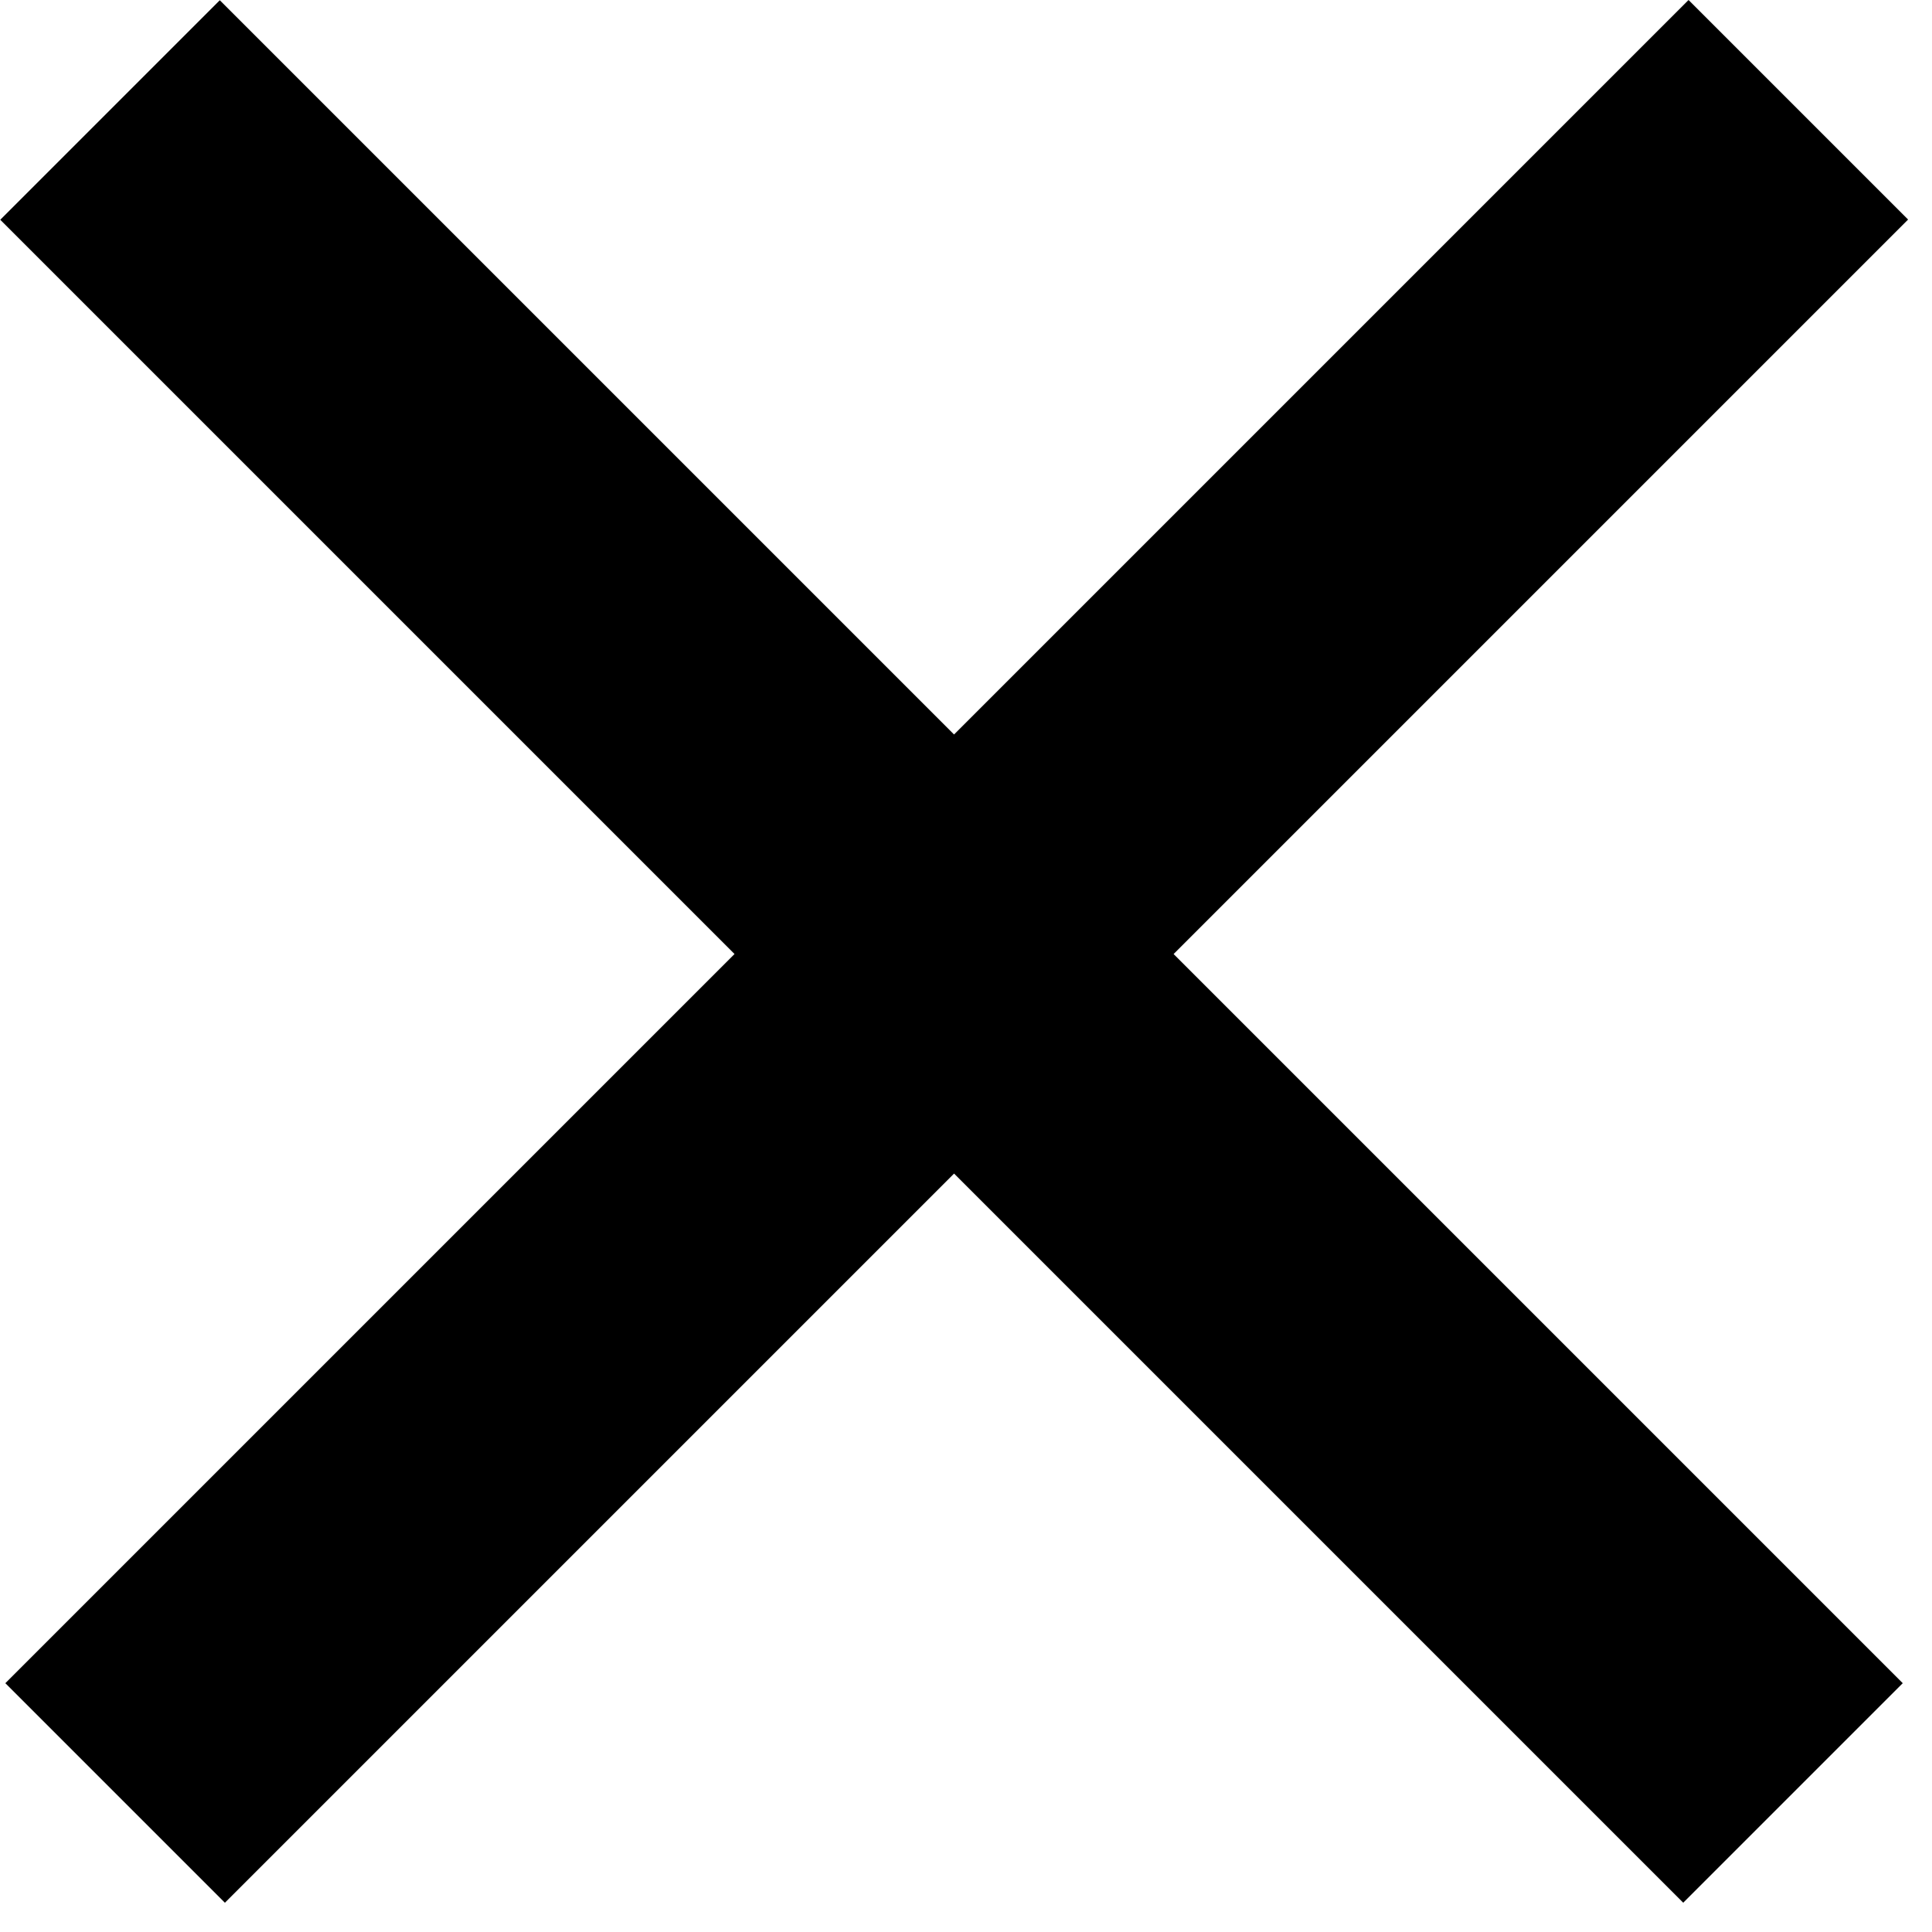 <svg width="42" height="42" viewBox="0 0 42 42" fill="none" xmlns="http://www.w3.org/2000/svg">
<rect x="0.116" y="36.591" width="51.748" height="6.75" transform="rotate(-45 0.116 36.591)" fill="black"/>
<rect width="51.748" height="6.75" transform="matrix(-0.707 -0.707 -0.707 0.707 41.364 36.591)" fill="black"/>
</svg>
